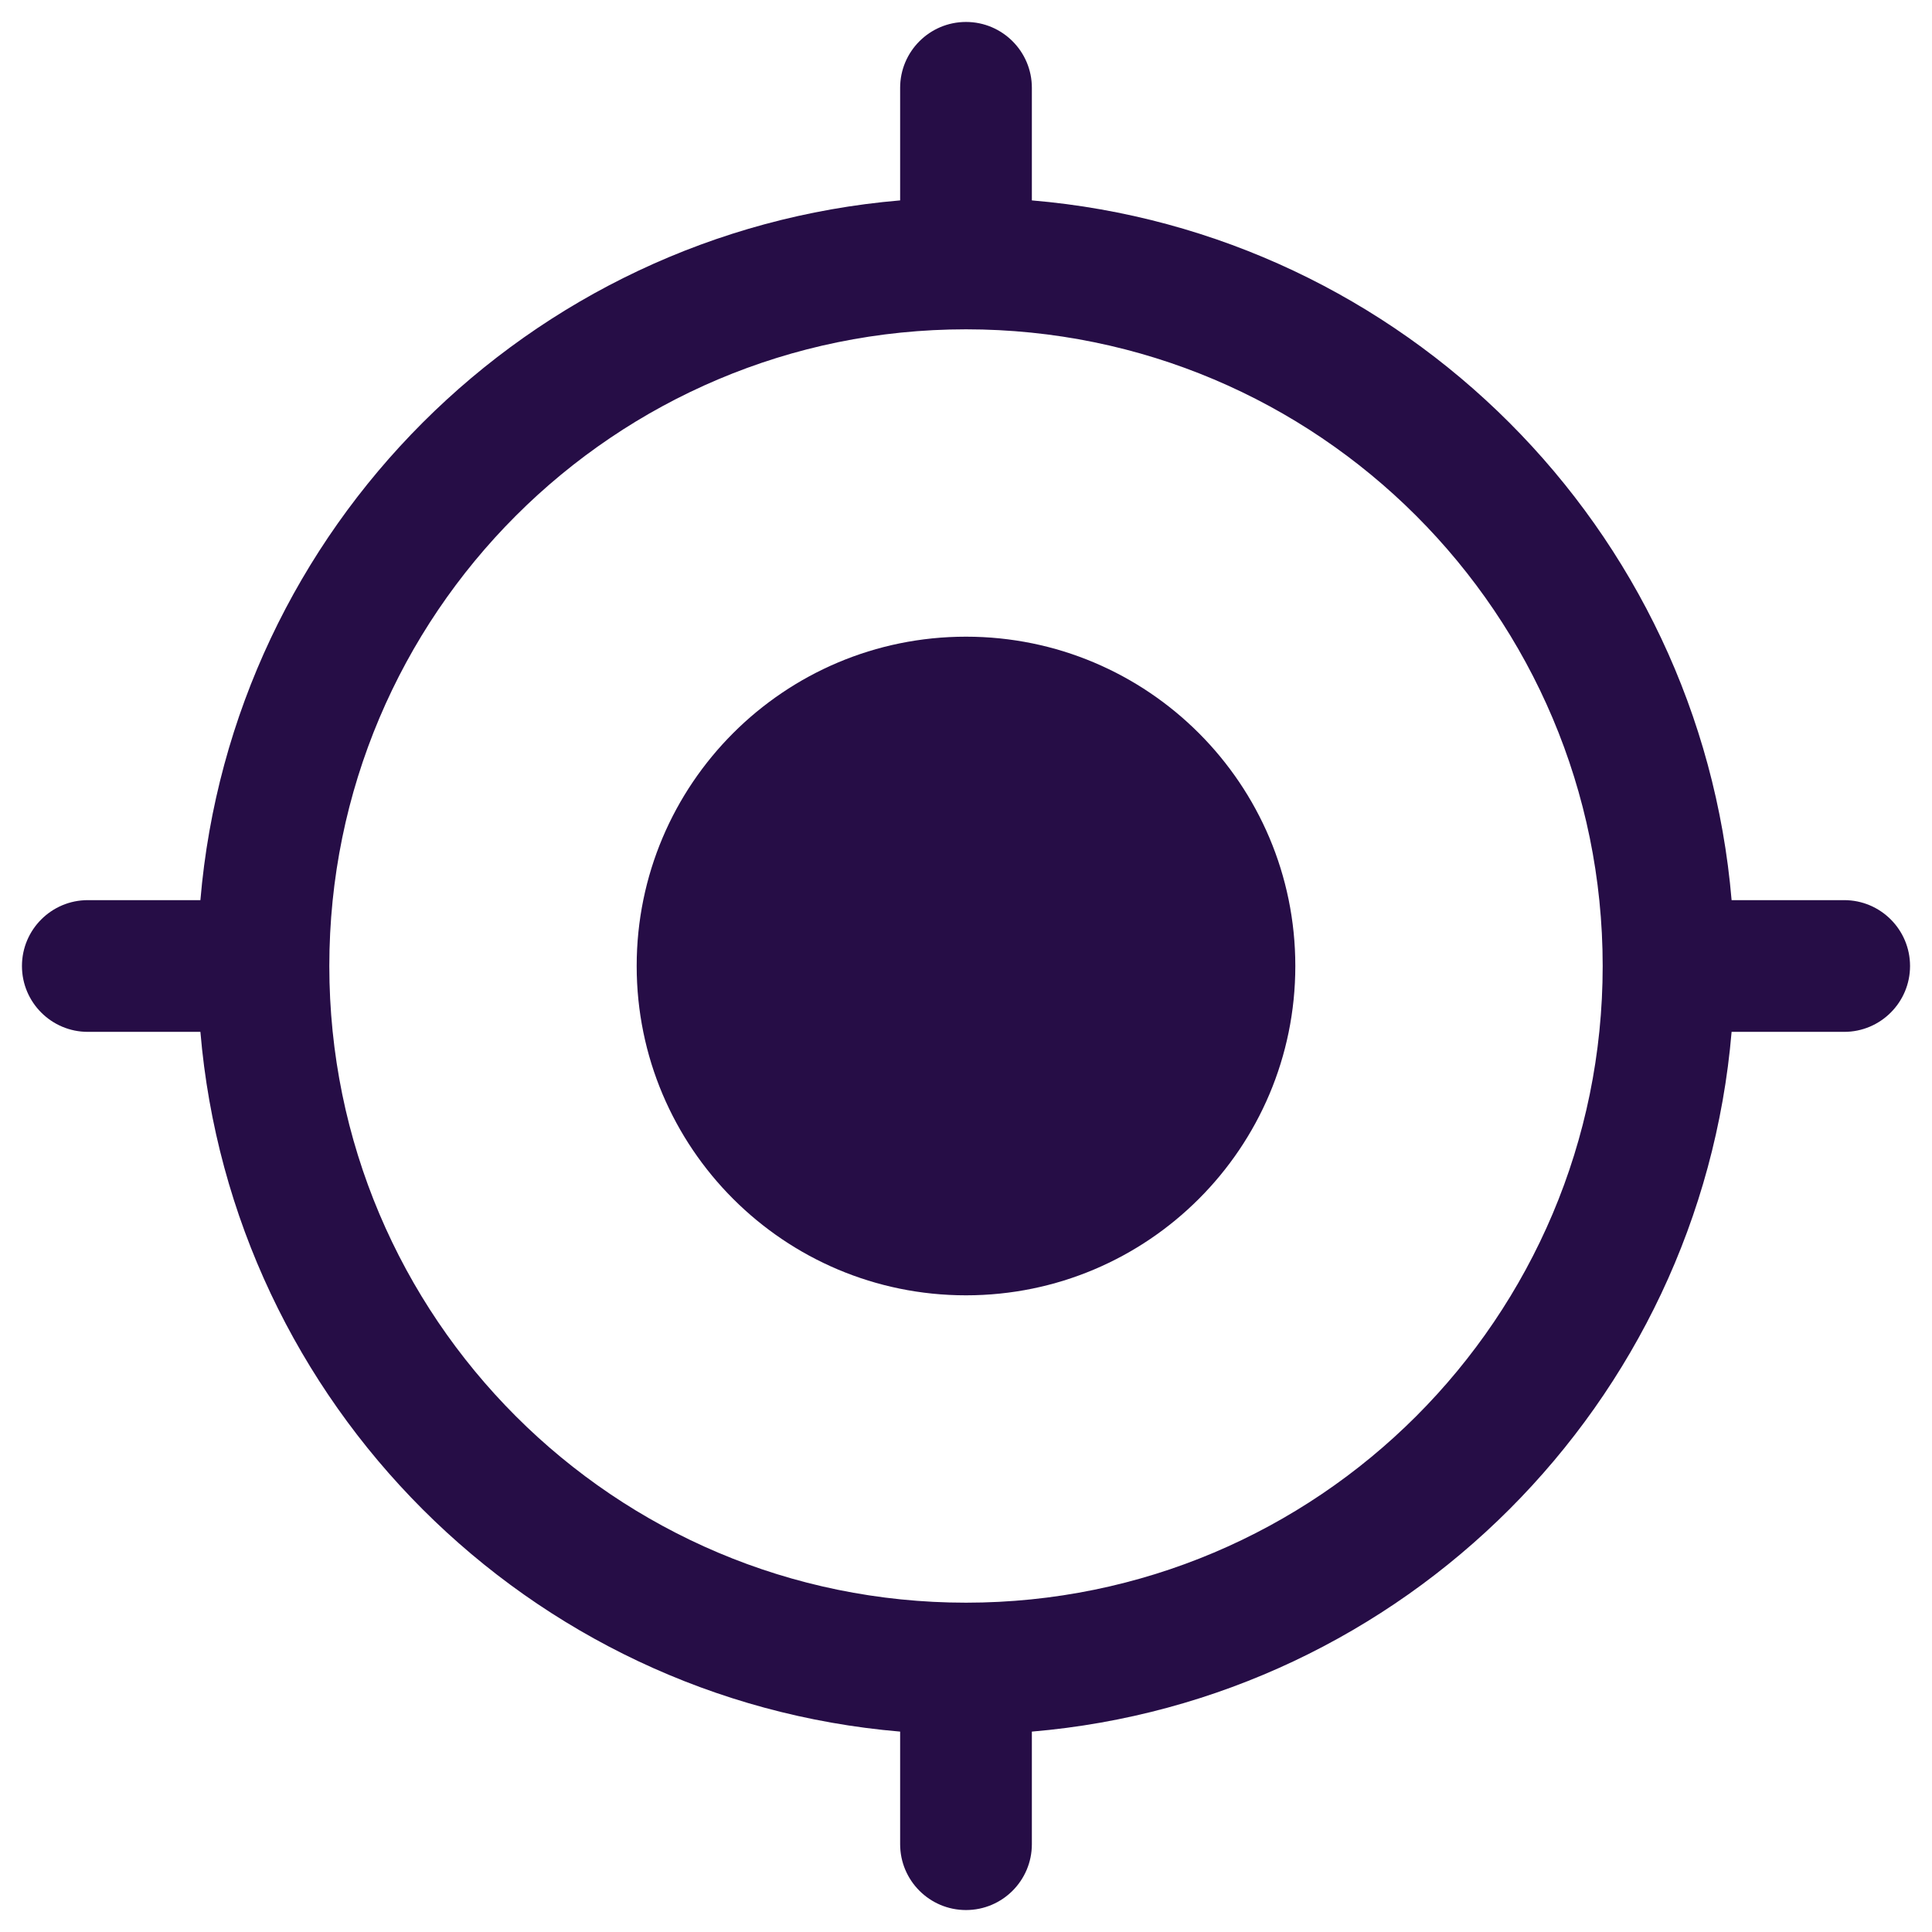 <svg width="22" height="22" viewBox="0 0 22 22" fill="none" xmlns="http://www.w3.org/2000/svg">
<path d="M11 7.25C8.929 7.25 7.25 8.929 7.25 11C7.25 13.071 8.929 14.75 11 14.75C13.071 14.75 14.75 13.071 14.75 11C14.75 8.929 13.071 7.25 11 7.25Z" fill="#260D46"/>
<path fill-rule="evenodd" clip-rule="evenodd" d="M11 0.25C11.414 0.25 11.75 0.586 11.75 1V2.282C15.984 2.641 19.359 6.016 19.718 10.25H21C21.414 10.25 21.75 10.586 21.75 11C21.75 11.414 21.414 11.75 21 11.75H19.718C19.359 15.984 15.984 19.359 11.75 19.718V21C11.75 21.414 11.414 21.75 11 21.75C10.586 21.75 10.25 21.414 10.25 21V19.718C6.016 19.359 2.641 15.984 2.282 11.75H1C0.586 11.75 0.25 11.414 0.25 11C0.25 10.586 0.586 10.25 1 10.25H2.282C2.641 6.016 6.016 2.641 10.25 2.282V1C10.25 0.586 10.586 0.25 11 0.25ZM3.75 11C3.75 15.004 6.996 18.25 11 18.25C15.004 18.25 18.25 15.004 18.25 11C18.25 6.996 15.004 3.75 11 3.75C6.996 3.75 3.75 6.996 3.75 11Z" fill="#260D46"/>
</svg>
